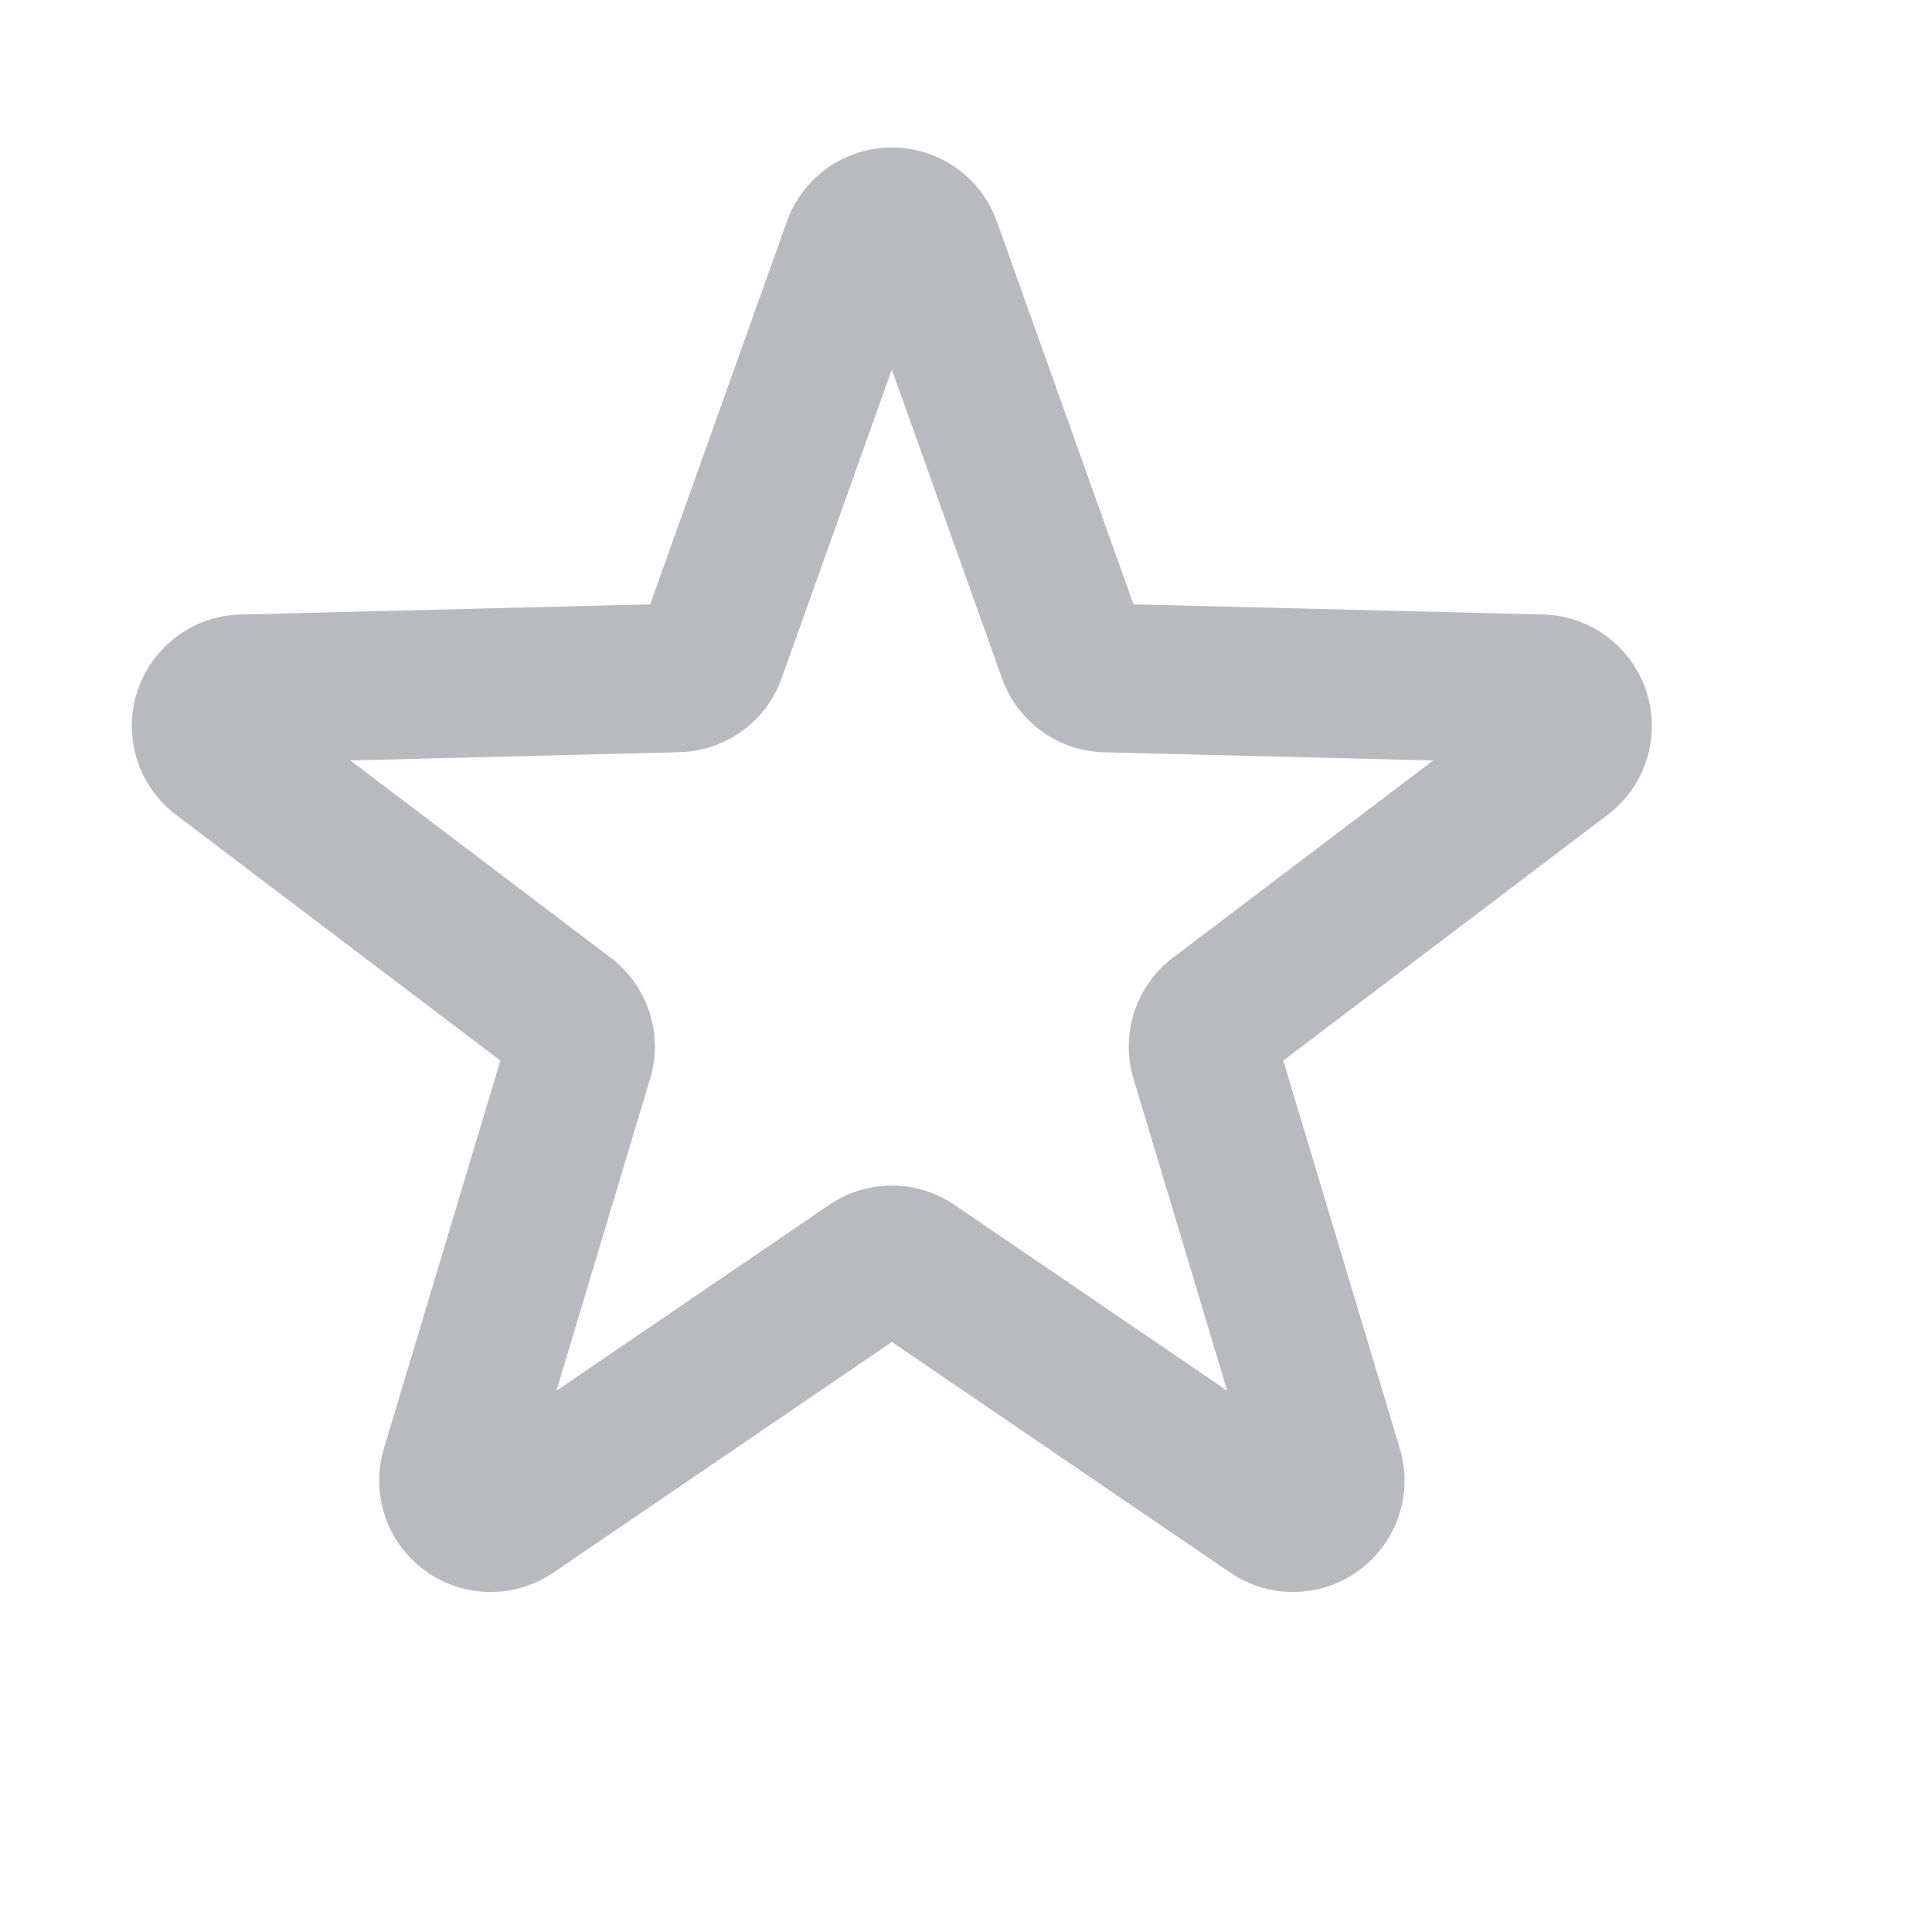 <svg height="26" id="emoji-symbol-nor" viewbox="-1 -1 26 26" width="26" x="476" xmlns="http://www.w3.org/2000/svg" y="338">
 <path d="M7.488 18.716l3.669-2.5a1.5 1.5 0 011.69 0l3.668 2.5-1.261-4.2a1.5 1.5 0 01.53-1.627l3.504-2.655-4.428-.11a1.5 1.5 0 01-1.376-.996l-1.482-4.156-1.483 4.156a1.5 1.5 0 01-1.376.995l-4.428.111 3.504 2.655a1.5 1.5 0 01.53 1.627l-1.261 4.2zm4.514-.656l-4.555 3.104a1.5 1.5 0 01-2.281-1.671l1.568-5.22-4.366-3.308a1.5 1.5 0 01.869-2.695l5.513-.137 1.84-5.153a1.5 1.5 0 012.825 0l1.839 5.153 5.513.137a1.5 1.5 0 01.869 2.695l-4.366 3.308 1.568 5.22a1.5 1.5 0 01-2.281 1.671l-4.554-3.104z" fill="#B9BABE" fill-rule="evenodd">
 </path>
</svg>
